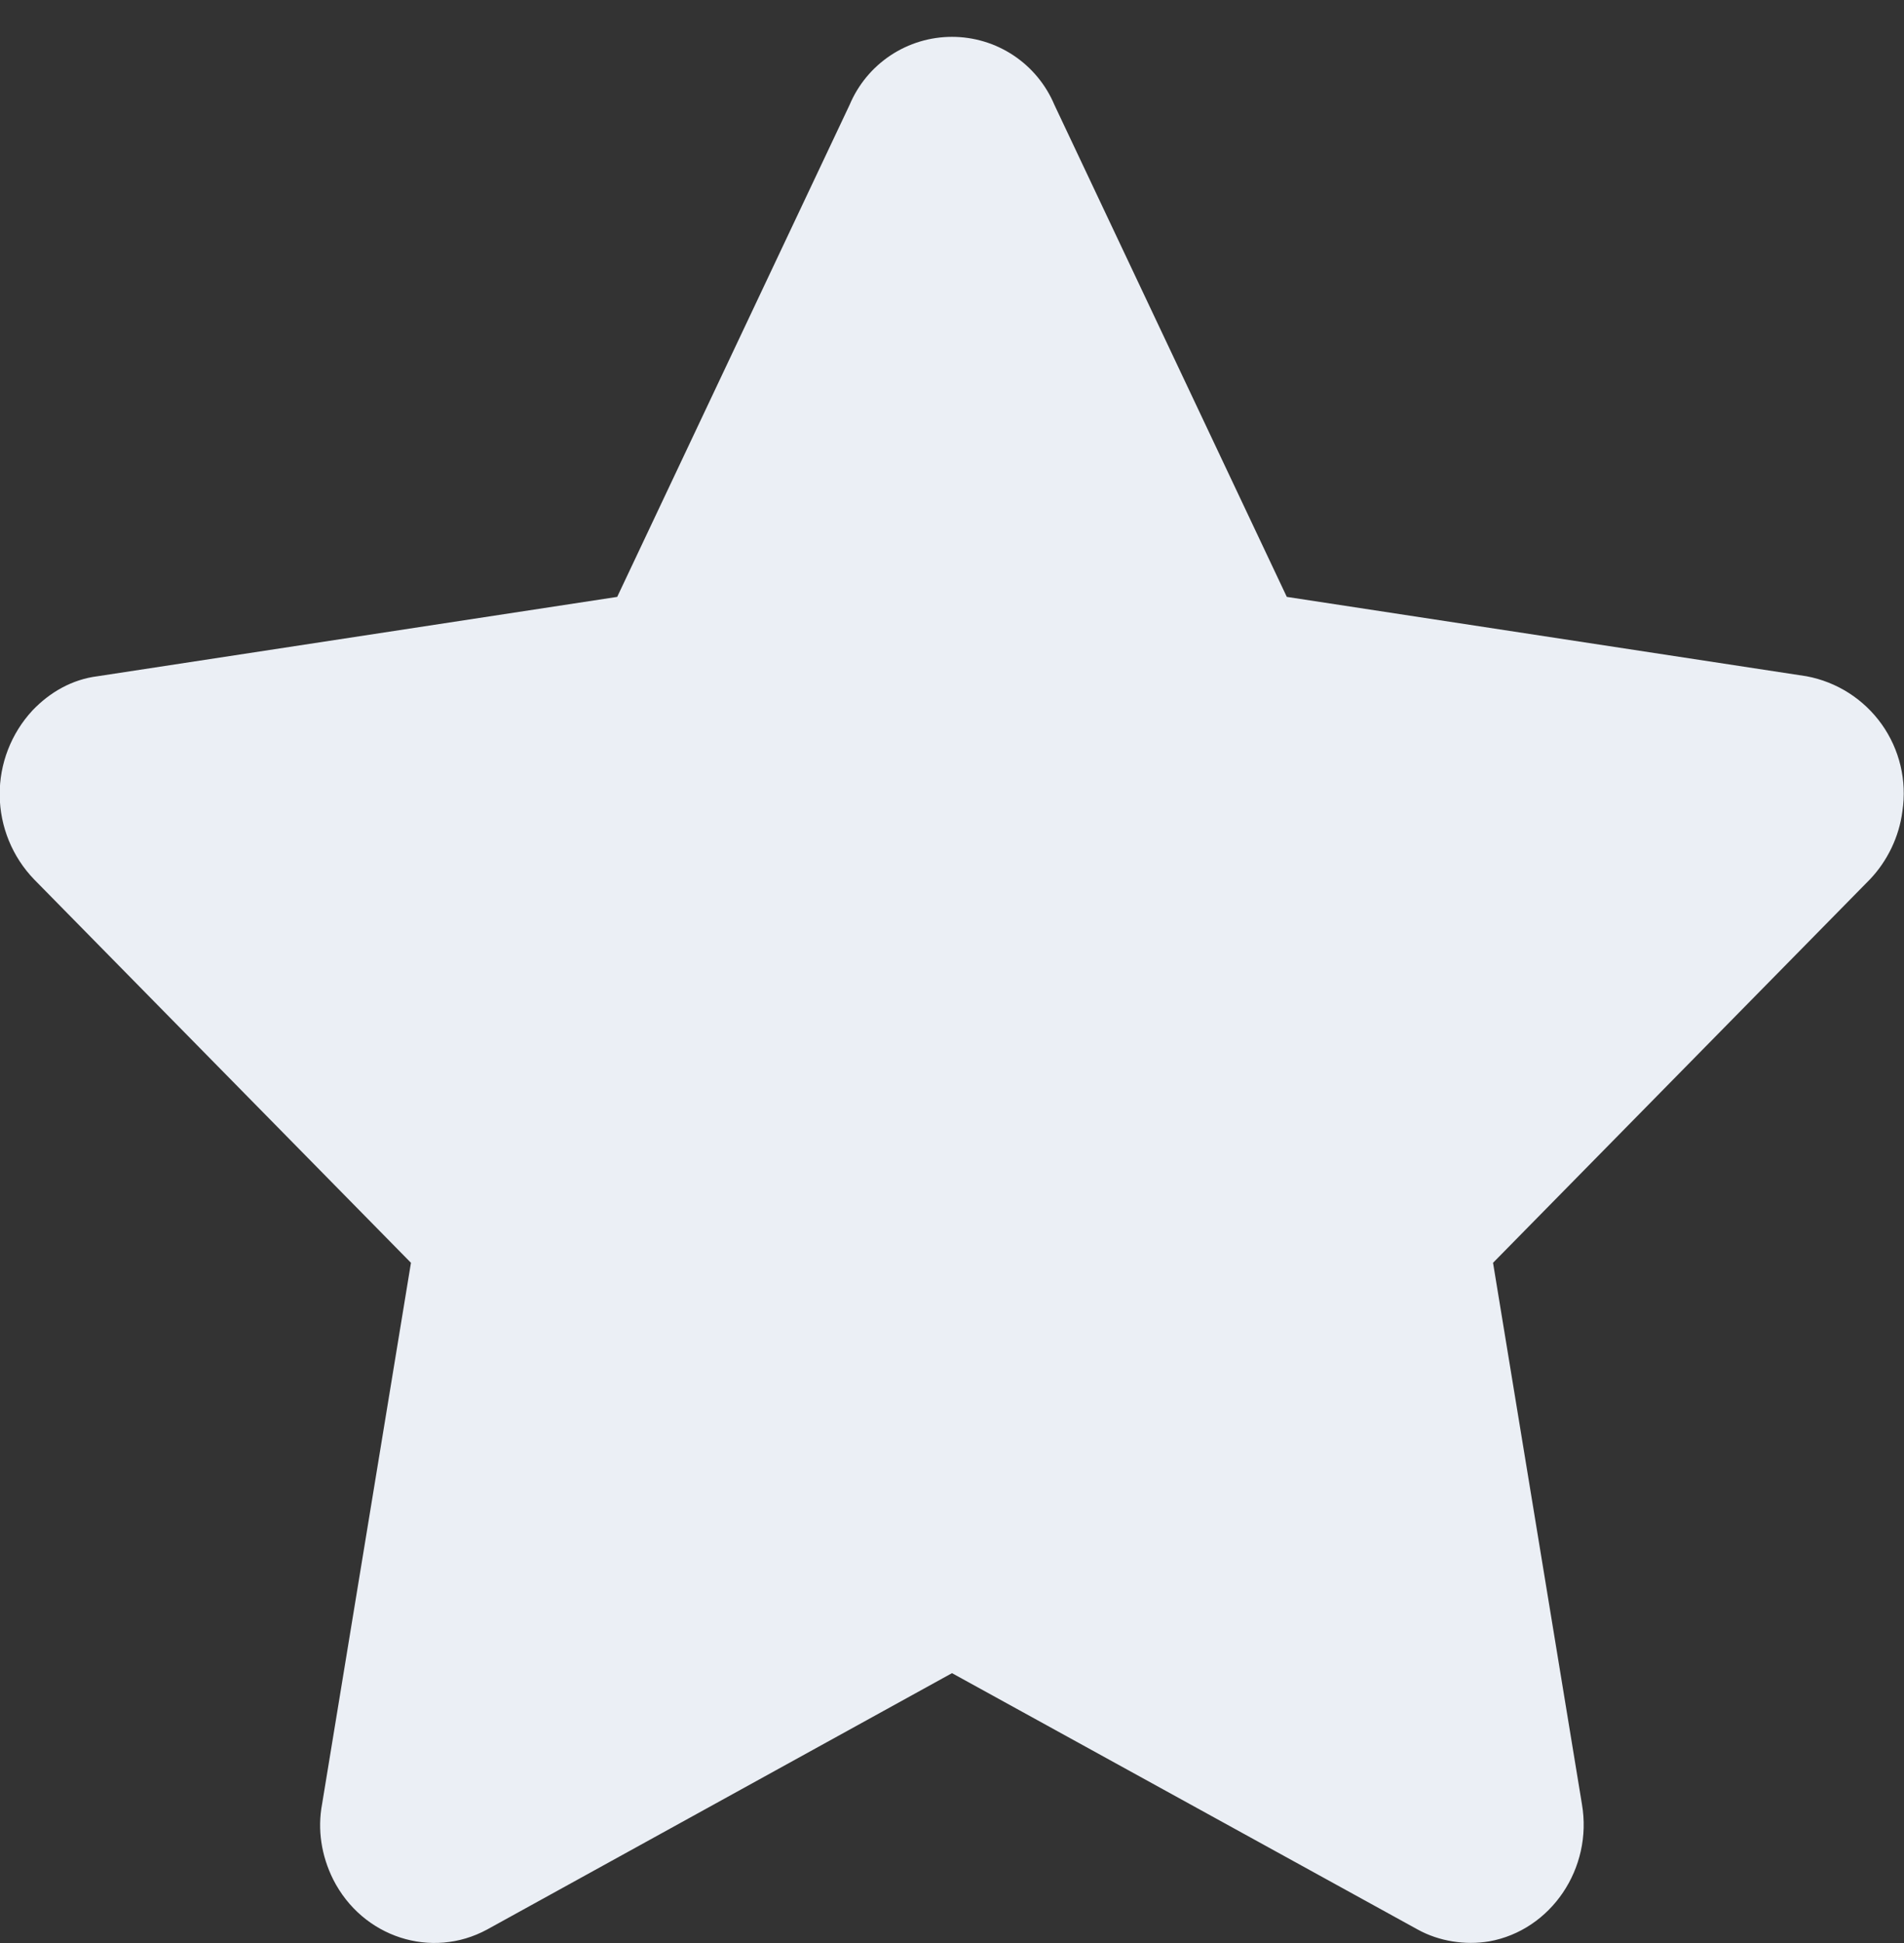 <svg width="50" height="51" viewBox="0 0 50 51" fill="none" xmlns="http://www.w3.org/2000/svg">
<rect x="0" y="0" width="50" height="51" fill="#333333" stroke="none"/>
<path d="M25 43.917L12.792 50.646C11.333 51.438 9.521 50.854 8.75 49.333C8.438 48.708 8.333 48.021 8.458 47.354L10.792 33.146L0.896 23.083C0.323 22.489 -0 21.698 -0.008 20.873C-0.016 20.048 0.293 19.251 0.854 18.646C1.312 18.167 1.896 17.833 2.562 17.75L16.208 15.667L22.312 2.75C22.535 2.221 22.909 1.77 23.387 1.453C23.865 1.136 24.426 0.967 25 0.967C25.574 0.967 26.135 1.136 26.613 1.453C27.091 1.77 27.465 2.221 27.688 2.75L33.792 15.667L47.438 17.75C48.235 17.898 48.944 18.35 49.415 19.011C49.885 19.672 50.08 20.49 49.958 21.292C49.875 21.958 49.562 22.604 49.104 23.083L39.208 33.146L41.542 47.354C41.833 49.042 40.729 50.667 39.104 50.958C38.479 51.062 37.792 50.958 37.229 50.646L25 43.917Z" fill="#EBEFF5"/>
</svg>
